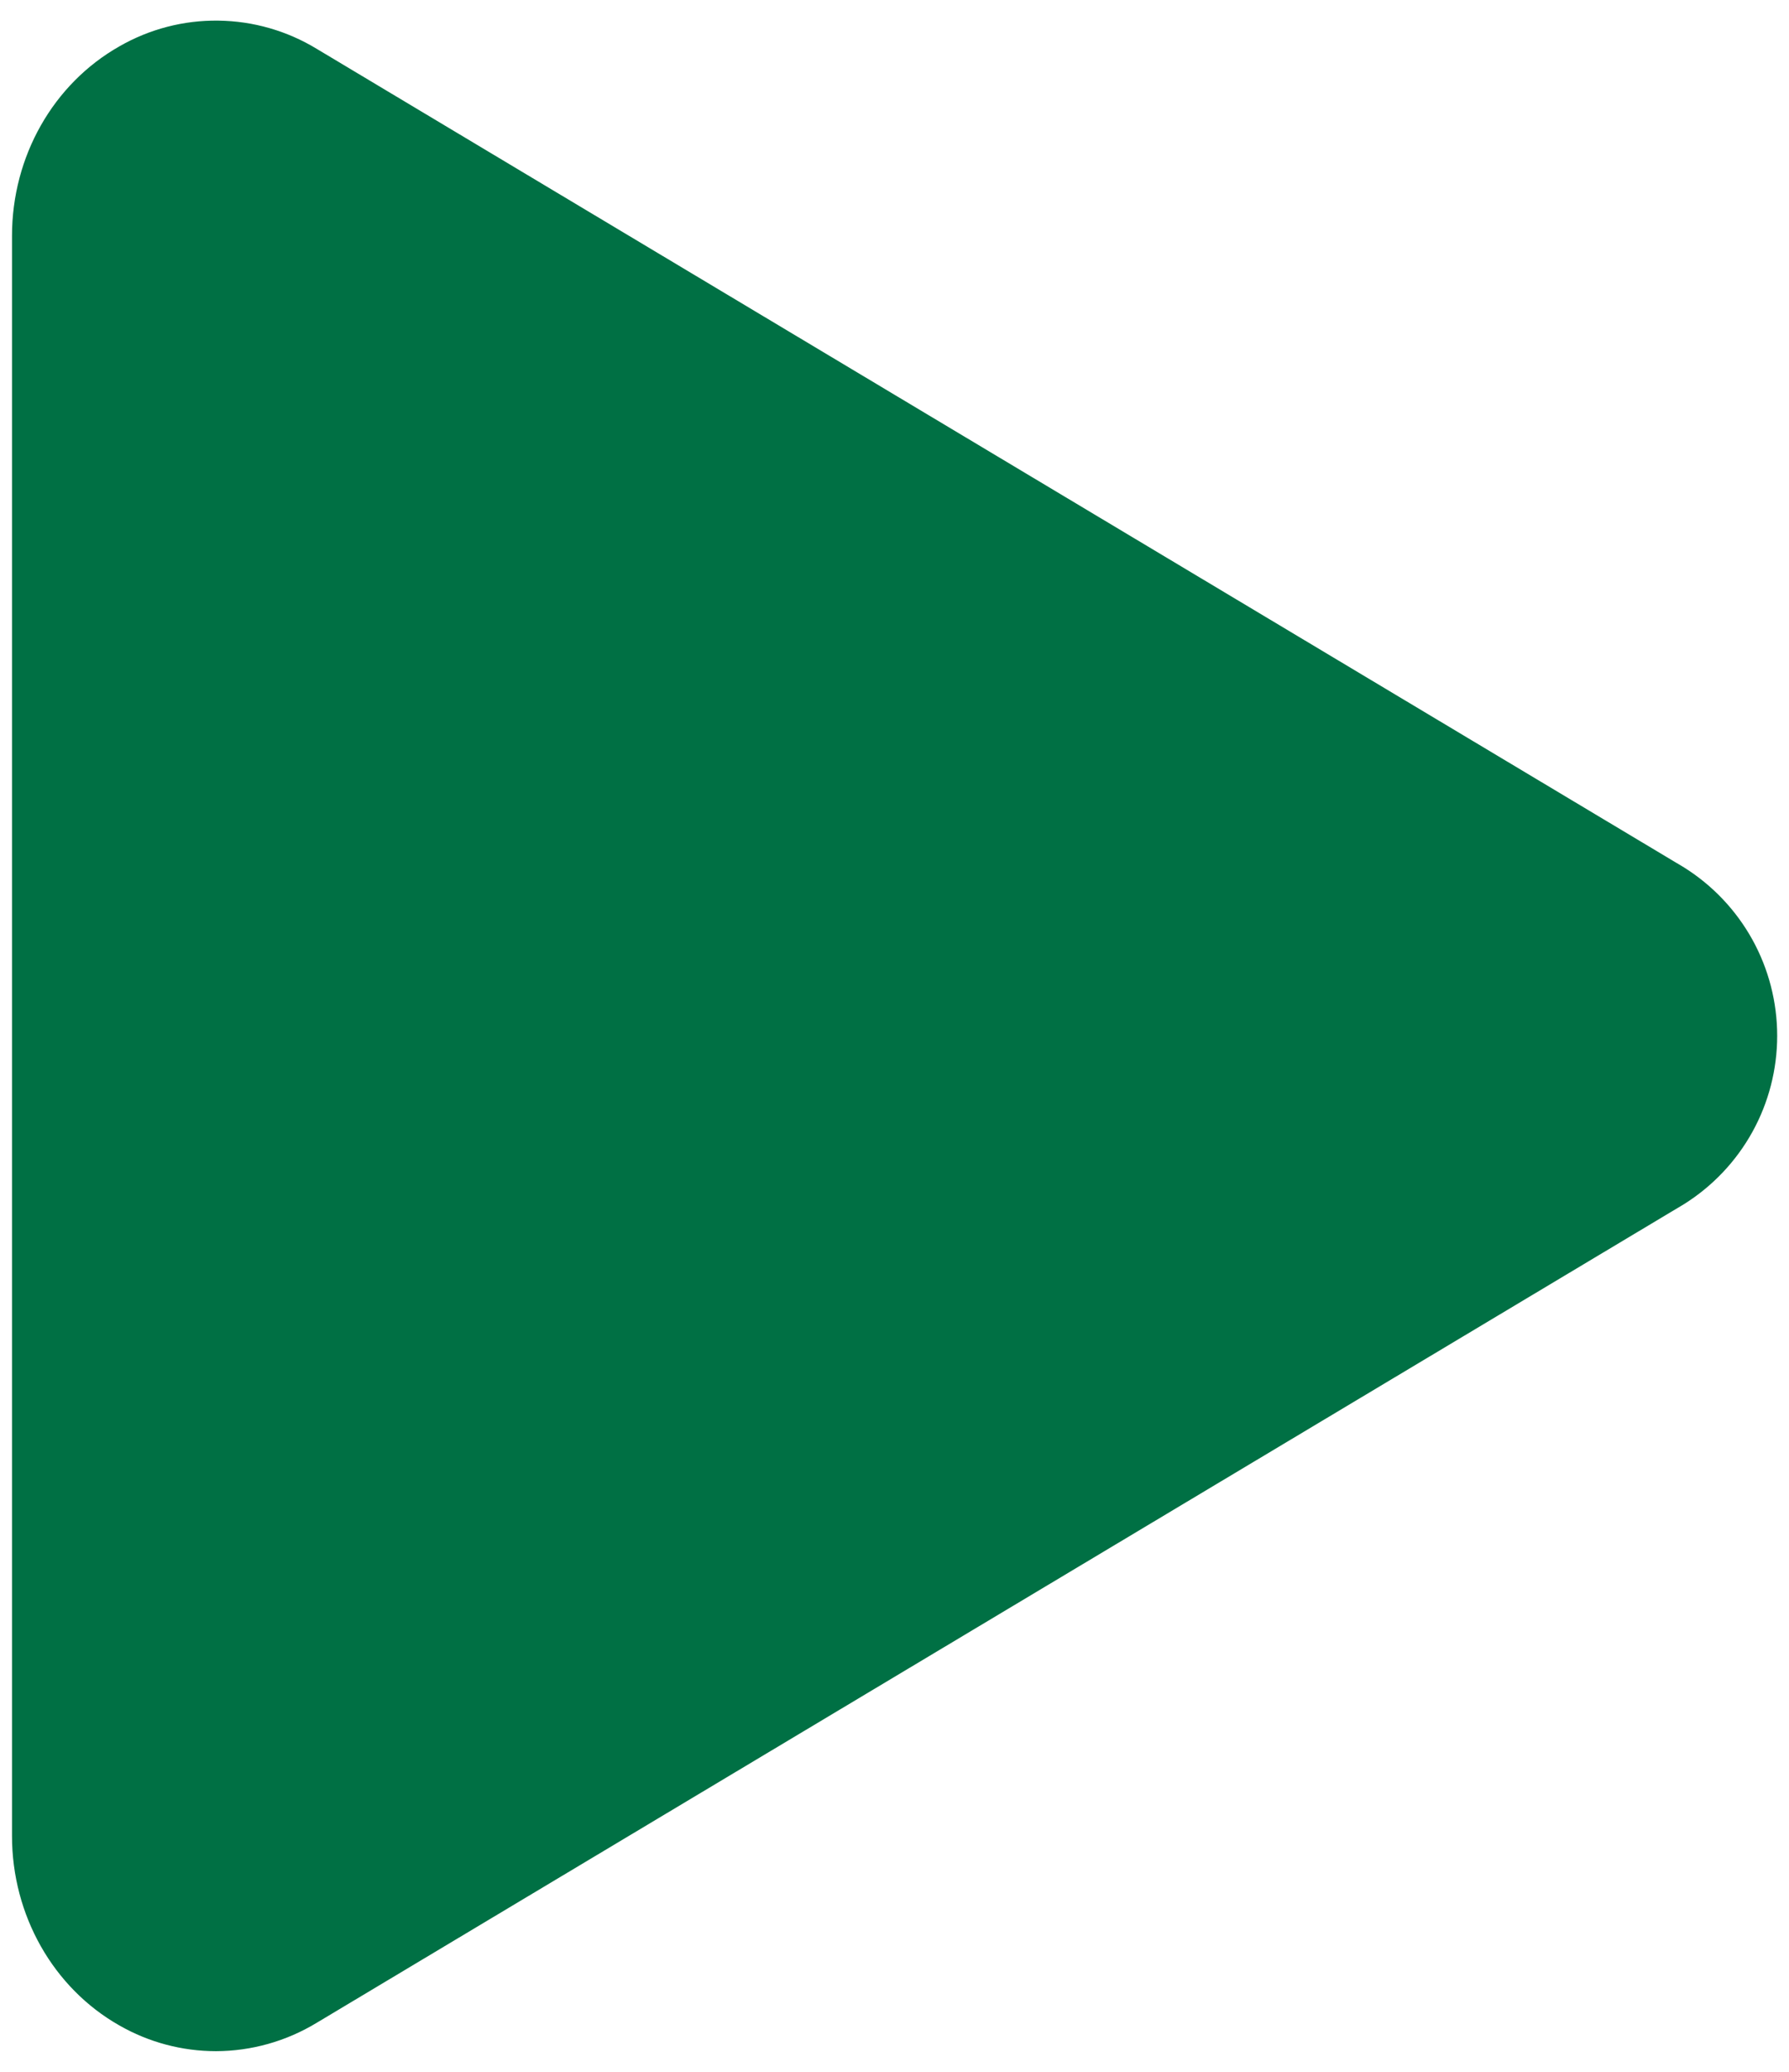 <svg width="38" height="44" viewBox="0 0 38 44" fill="none" xmlns="http://www.w3.org/2000/svg">
<path d="M4.586 43.562C3.866 43.561 3.16 43.373 2.535 43.015C1.129 42.218 0.255 40.672 0.255 38.992V5.008C0.255 3.324 1.129 1.782 2.535 0.985C3.175 0.617 3.901 0.428 4.638 0.438C5.376 0.447 6.097 0.654 6.727 1.037L35.772 18.423C36.377 18.803 36.876 19.33 37.222 19.955C37.568 20.58 37.749 21.283 37.749 21.998C37.749 22.712 37.568 23.415 37.222 24.04C36.876 24.665 36.377 25.192 35.772 25.572L6.722 42.962C6.078 43.352 5.339 43.56 4.586 43.562Z" fill="#007044"/>
</svg>

